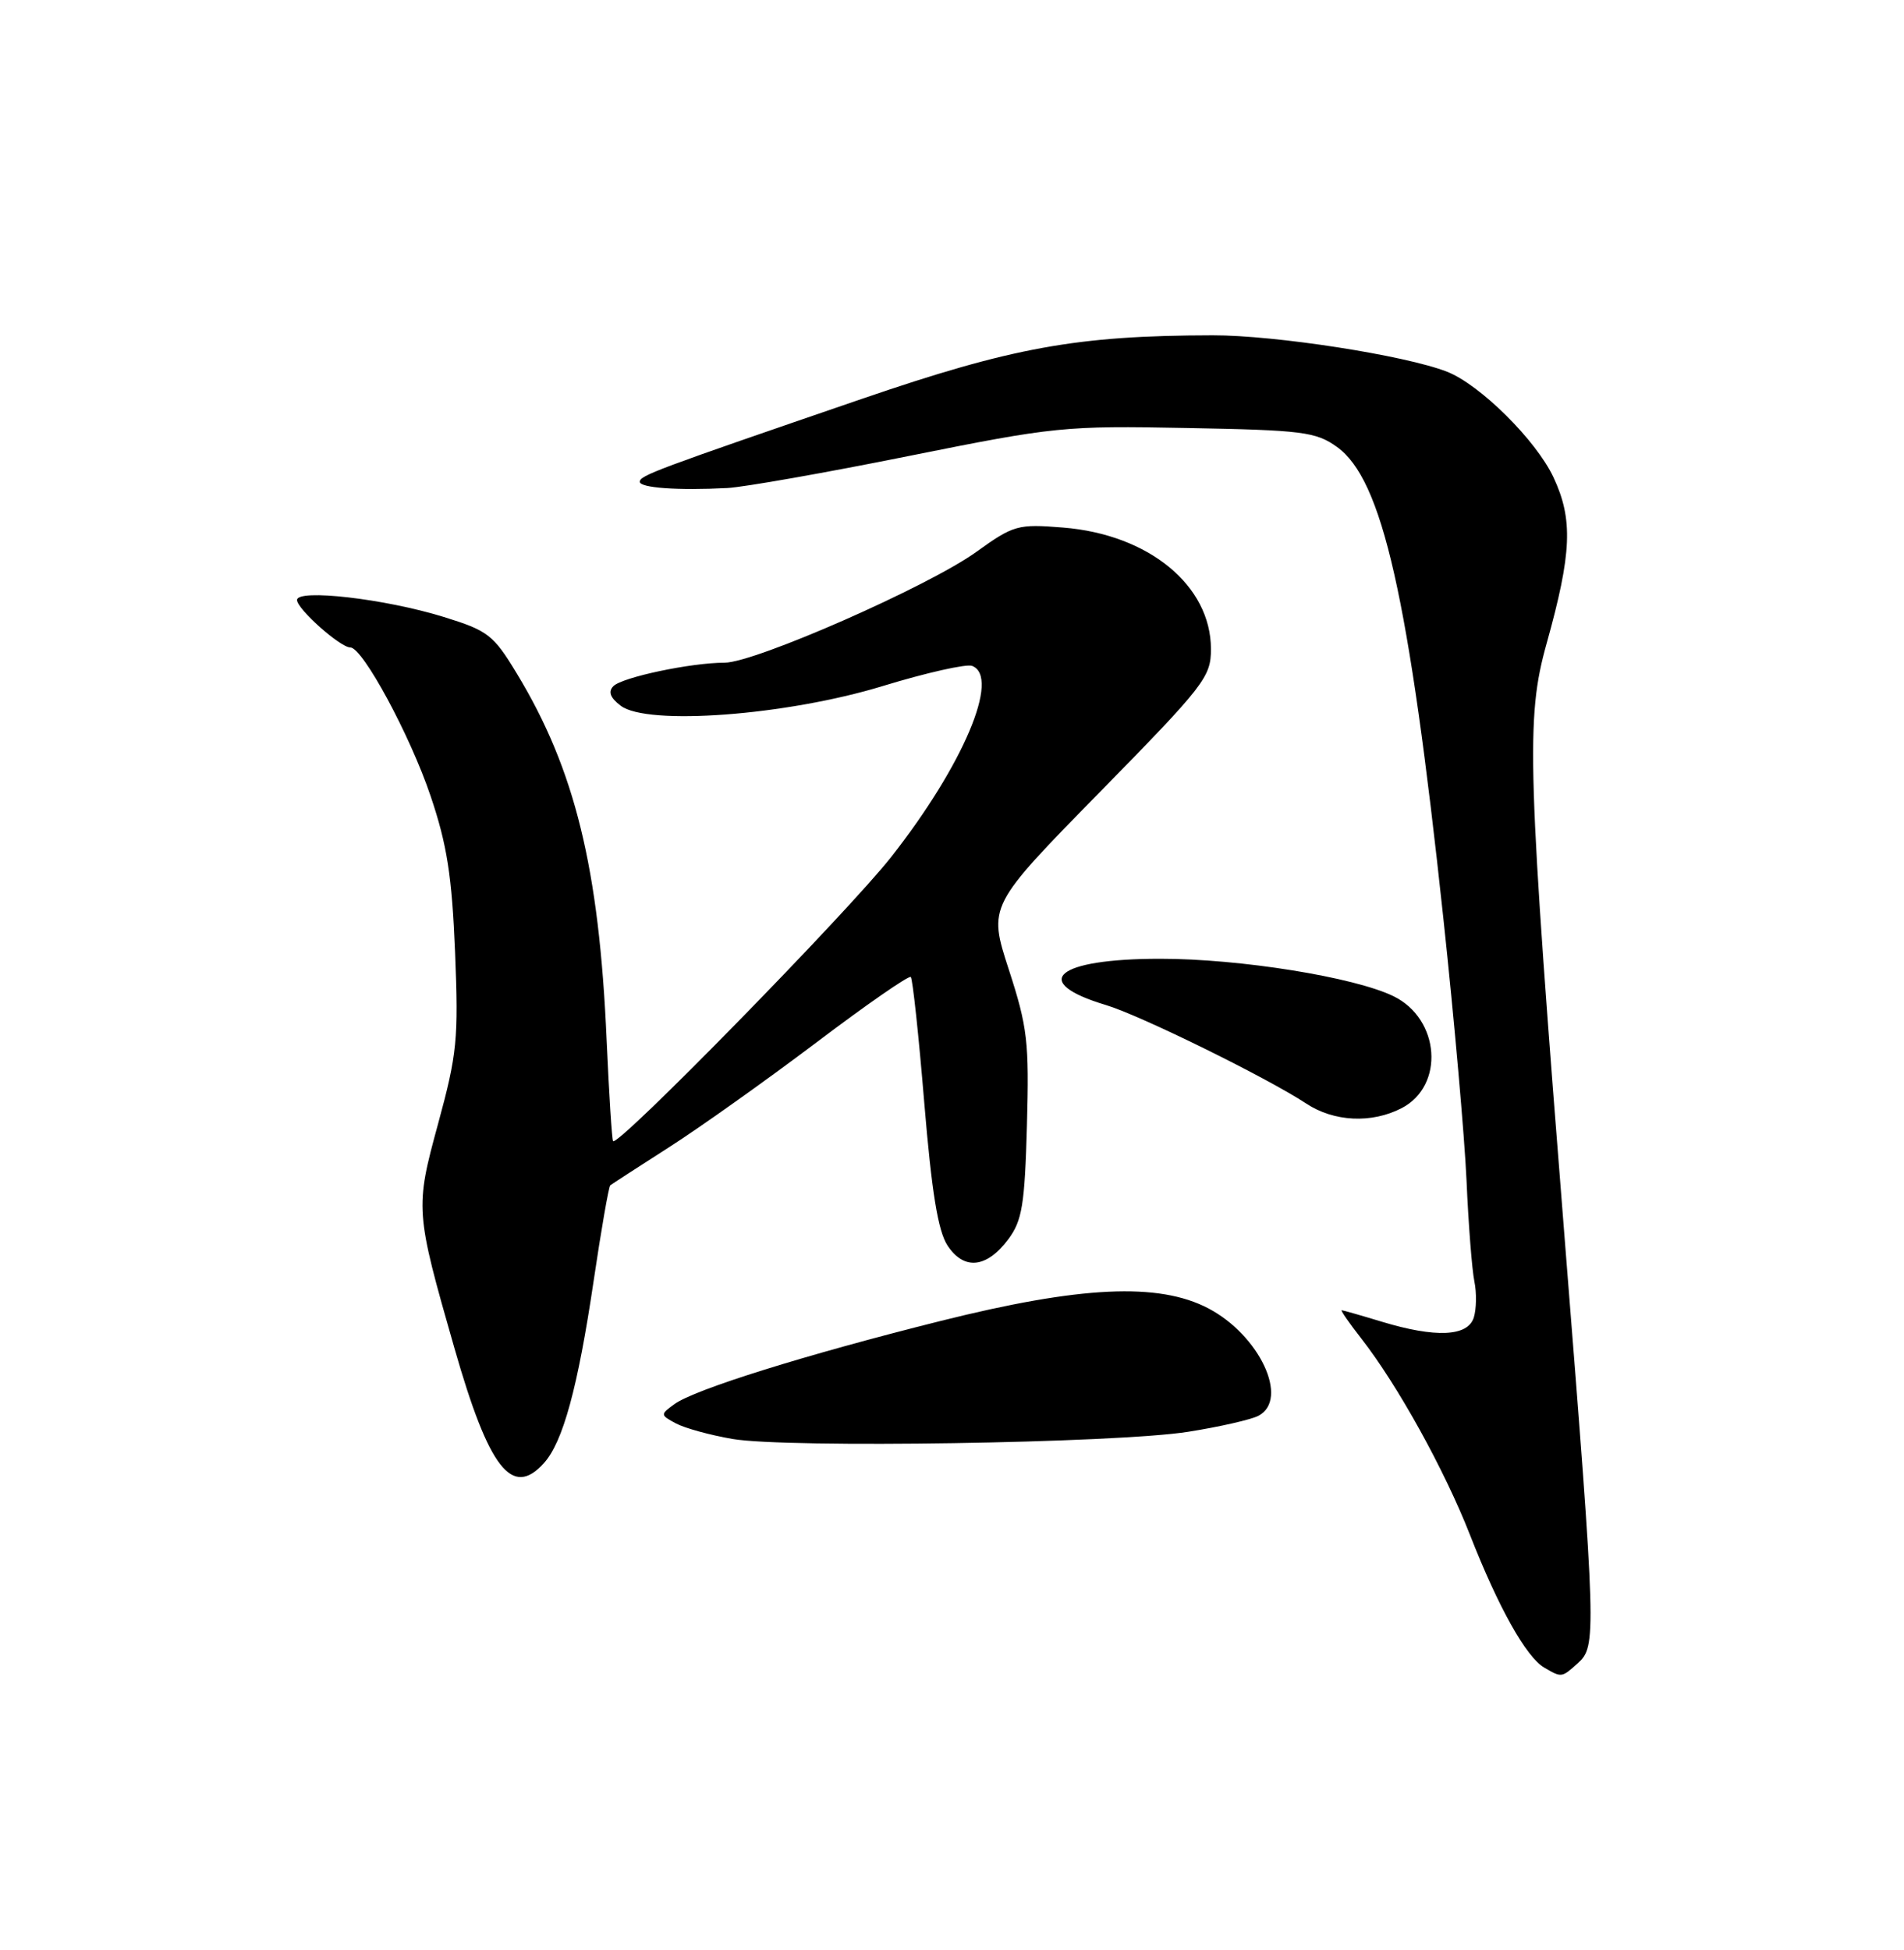 <?xml version="1.0" encoding="UTF-8" standalone="no"?>
<!DOCTYPE svg PUBLIC "-//W3C//DTD SVG 1.1//EN" "http://www.w3.org/Graphics/SVG/1.1/DTD/svg11.dtd" >
<svg xmlns="http://www.w3.org/2000/svg" xmlns:xlink="http://www.w3.org/1999/xlink" version="1.1" viewBox="0 0 250 256">
 <g >
 <path fill="currentColor"
d=" M 207.17 218.35 C 209.63 216.12 209.60 214.90 205.55 163.94 C 200.52 100.62 200.32 94.34 203.07 84.50 C 206.39 72.60 206.57 68.20 203.97 62.65 C 201.67 57.77 194.33 50.50 190.00 48.80 C 184.50 46.65 167.43 44.00 159.21 44.02 C 141.39 44.05 132.92 45.59 113.09 52.39 C 86.05 61.67 84.02 62.42 84.01 63.25 C 84.00 64.05 89.01 64.41 95.50 64.07 C 97.70 63.95 108.43 62.06 119.35 59.86 C 138.51 56.01 139.78 55.88 155.85 56.19 C 171.04 56.47 172.77 56.69 175.54 58.67 C 181.51 62.93 184.99 78.33 189.51 120.50 C 190.93 133.70 192.30 149.22 192.56 155.00 C 192.81 160.78 193.28 166.73 193.59 168.23 C 193.90 169.73 193.86 171.87 193.51 172.98 C 192.71 175.47 188.50 175.66 181.41 173.51 C 178.71 172.69 176.35 172.02 176.17 172.01 C 175.98 172.00 177.15 173.69 178.76 175.75 C 183.51 181.84 189.65 192.93 193.01 201.50 C 196.74 211.03 200.39 217.55 202.77 218.93 C 205.05 220.26 205.05 220.26 207.17 218.35 Z  M 71.41 192.09 C 73.91 189.34 75.87 182.18 77.94 168.20 C 78.94 161.44 79.93 155.77 80.13 155.61 C 80.33 155.45 83.81 153.20 87.85 150.61 C 91.89 148.03 100.59 141.84 107.18 136.87 C 113.76 131.89 119.35 128.02 119.59 128.26 C 119.83 128.50 120.63 135.94 121.36 144.79 C 122.34 156.56 123.16 161.59 124.41 163.51 C 126.57 166.80 129.56 166.49 132.40 162.68 C 134.21 160.25 134.55 158.17 134.84 147.75 C 135.14 136.76 134.92 134.86 132.46 127.29 C 129.75 118.94 129.75 118.94 144.37 104.03 C 158.17 89.96 159.00 88.89 159.00 85.21 C 159.00 76.87 150.83 70.16 139.59 69.26 C 133.63 68.78 133.11 68.92 128.17 72.47 C 121.89 76.99 99.12 87.00 95.14 87.00 C 90.73 87.00 81.69 88.91 80.54 90.08 C 79.82 90.81 80.12 91.60 81.50 92.65 C 84.98 95.30 103.24 93.93 115.89 90.07 C 121.61 88.32 126.90 87.13 127.64 87.42 C 131.39 88.86 126.46 100.49 117.02 112.50 C 111.31 119.76 81.18 150.55 80.50 149.81 C 80.35 149.64 79.97 143.65 79.65 136.50 C 78.67 113.98 75.49 101.01 67.87 88.44 C 64.78 83.33 64.09 82.80 58.25 80.99 C 50.51 78.60 39.00 77.28 39.00 78.77 C 39.00 79.95 44.68 85.00 46.00 85.00 C 47.62 85.00 53.86 96.55 56.54 104.51 C 58.70 110.89 59.34 115.01 59.75 125.00 C 60.21 136.42 60.02 138.37 57.53 147.50 C 54.49 158.63 54.52 159.02 59.67 177.00 C 64.20 192.82 67.23 196.72 71.41 192.09 Z  M 156.00 187.97 C 160.12 187.32 164.29 186.37 165.25 185.86 C 169.32 183.70 165.39 175.29 158.65 171.76 C 152.11 168.34 141.88 168.82 123.50 173.42 C 105.68 177.88 91.19 182.41 88.55 184.34 C 86.68 185.70 86.69 185.76 88.75 186.87 C 89.91 187.49 93.26 188.41 96.18 188.91 C 103.32 190.14 146.60 189.46 156.00 187.97 Z  M 184.04 145.48 C 189.71 142.54 189.09 133.78 182.98 130.79 C 177.85 128.28 162.81 125.86 152.31 125.87 C 138.63 125.87 135.10 128.91 145.23 131.95 C 149.71 133.29 166.39 141.50 171.50 144.87 C 175.15 147.28 180.09 147.52 184.04 145.48 Z "/>
</g>
</svg>